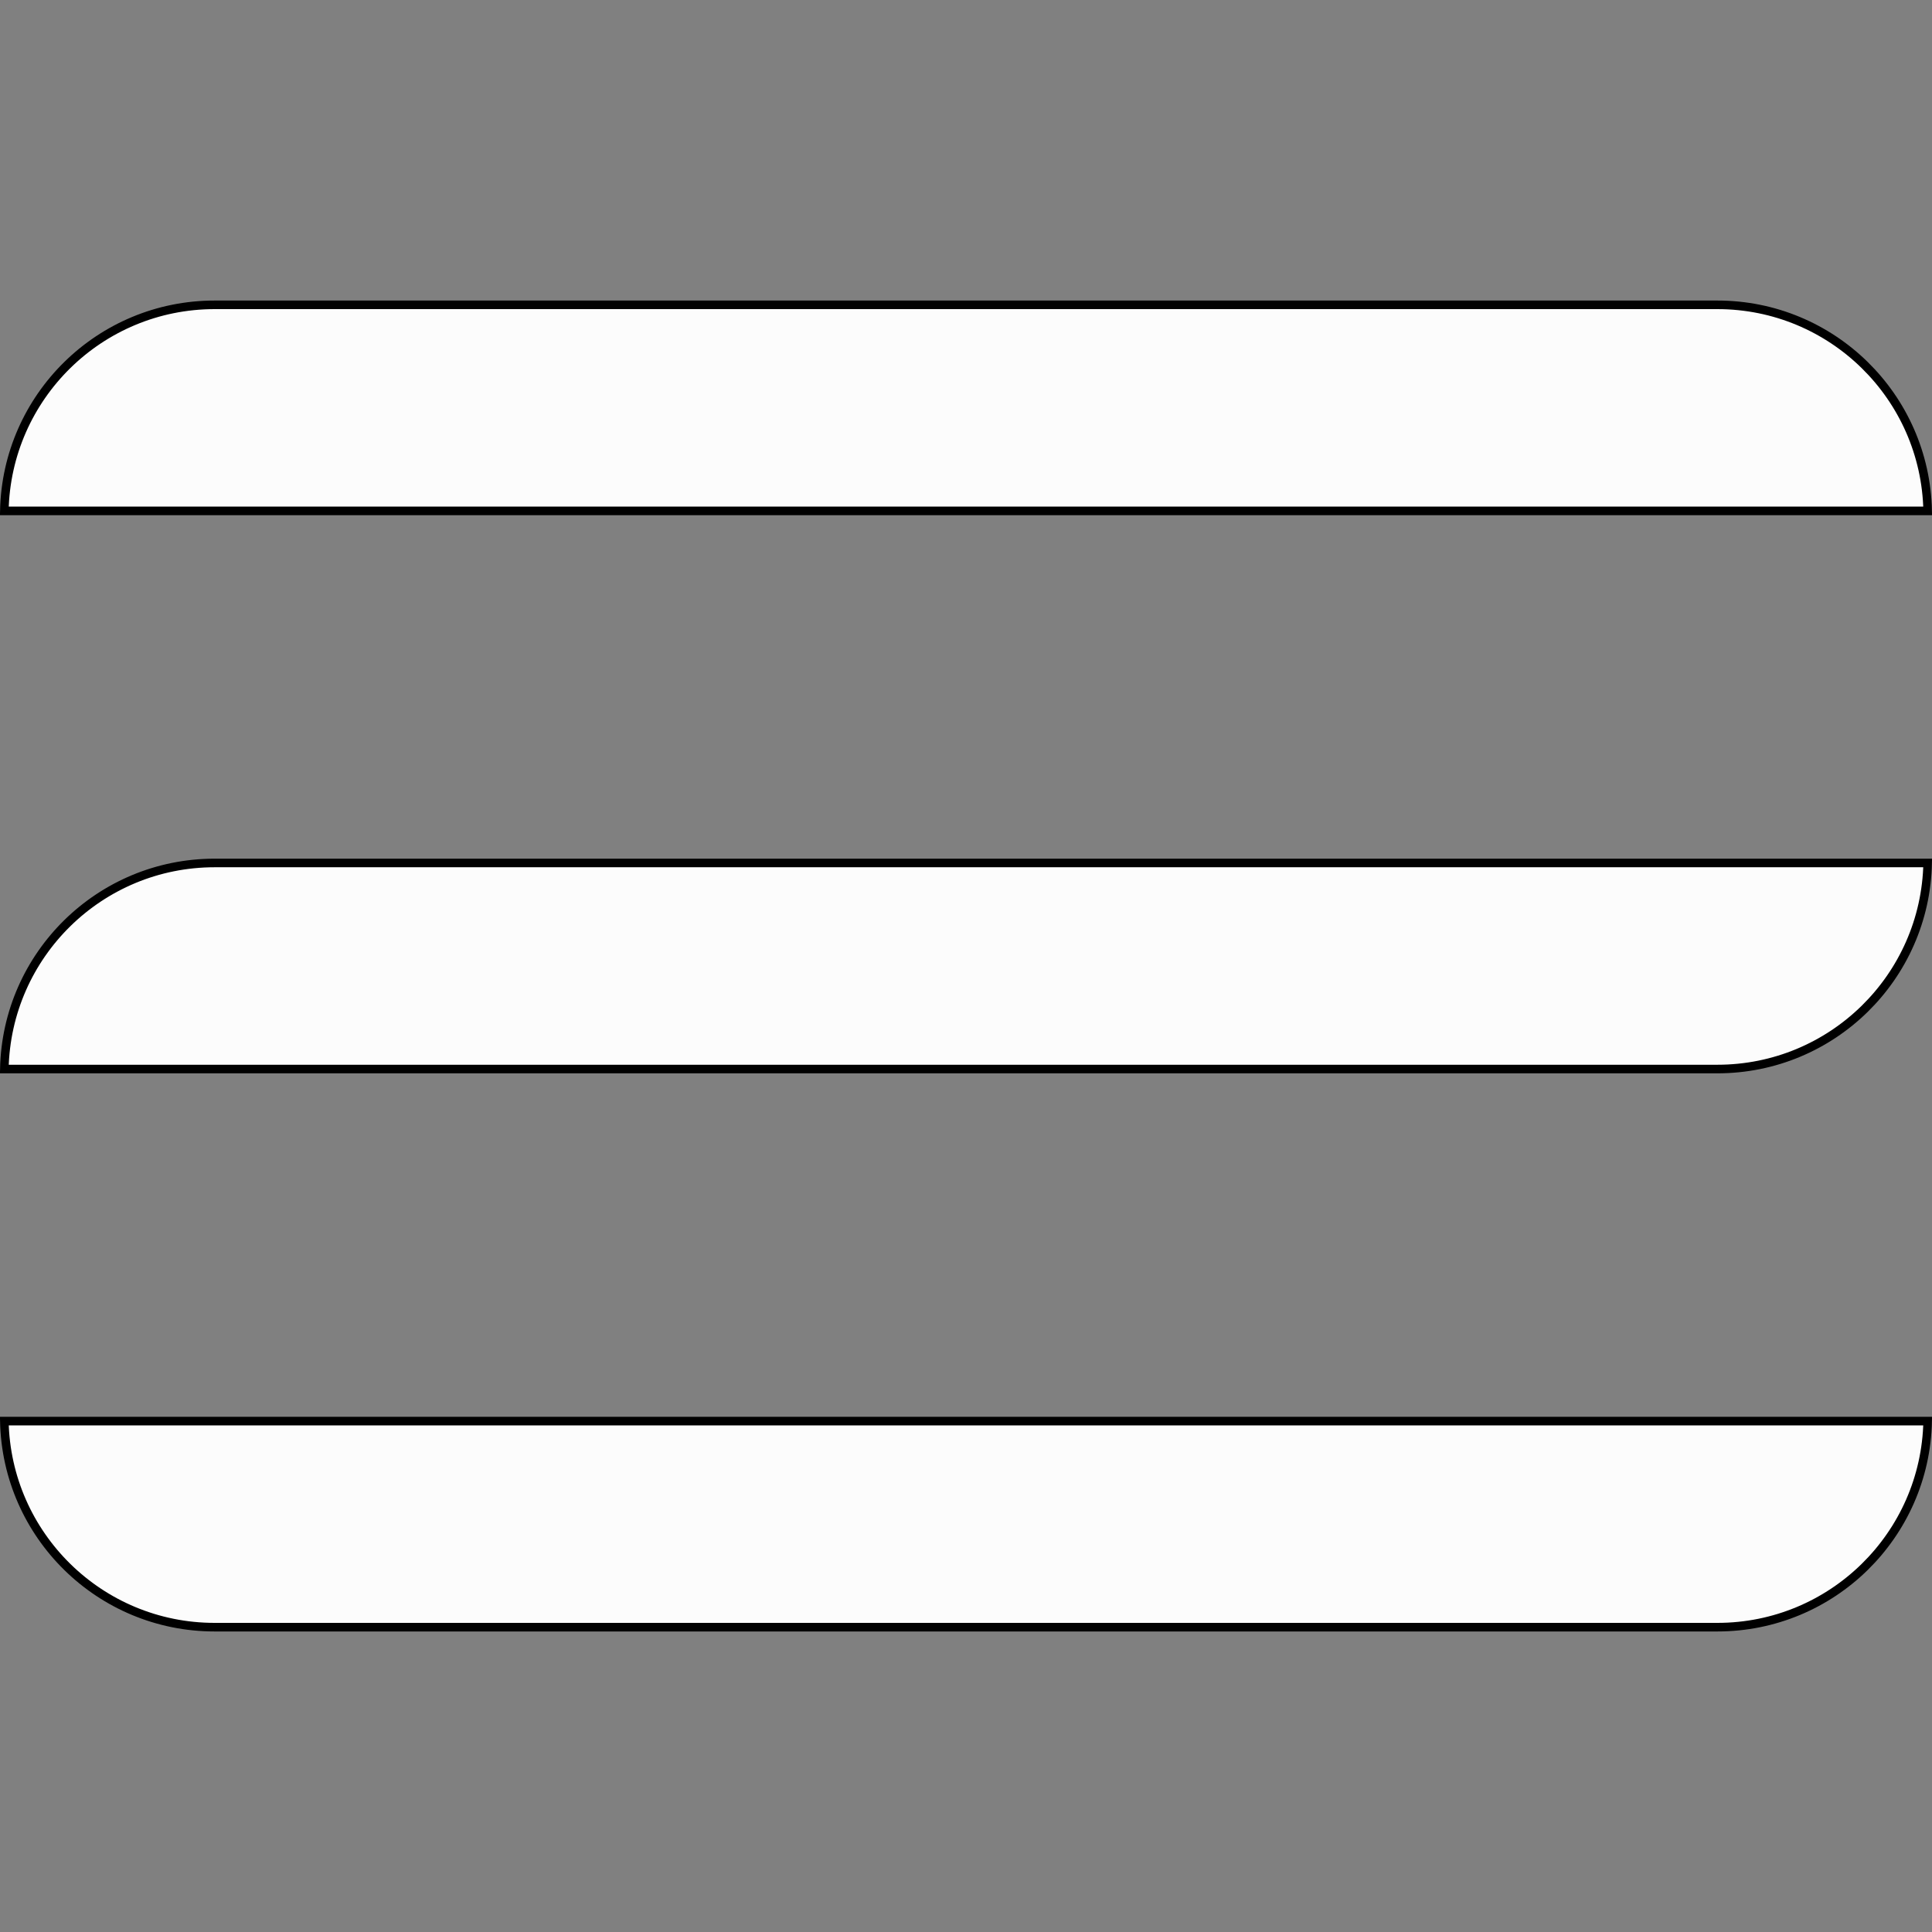 <svg width="45" height="45" viewBox="0 0 45 45" fill="none" xmlns="http://www.w3.org/2000/svg">
<rect x="0" y="0" width="45" height="45" fill="#808080" stroke="none"/>
<g id="hamburger">
<path id="recT" d="M5 7.1H40C42.673 7.1 44.846 9.24 44.899 11.9H0.101C0.154 9.24 2.327 7.1 5 7.1Z" fill="#FCFCFC" stroke="black" stroke-width="0.2"/>
<path id="recM" d="M5 20.1H44.899C44.846 22.76 42.673 24.9 40 24.9H0.101C0.154 22.24 2.327 20.1 5 20.1Z" fill="#FCFCFC" stroke="black" stroke-width="0.2"/>
<path id="recB" d="M0.101 33.1H44.899C44.846 35.76 42.673 37.9 40 37.9H5C2.327 37.9 0.154 35.76 0.101 33.1Z" fill="#FCFCFC" stroke="black" stroke-width="0.2"/>
</g>
</svg>
